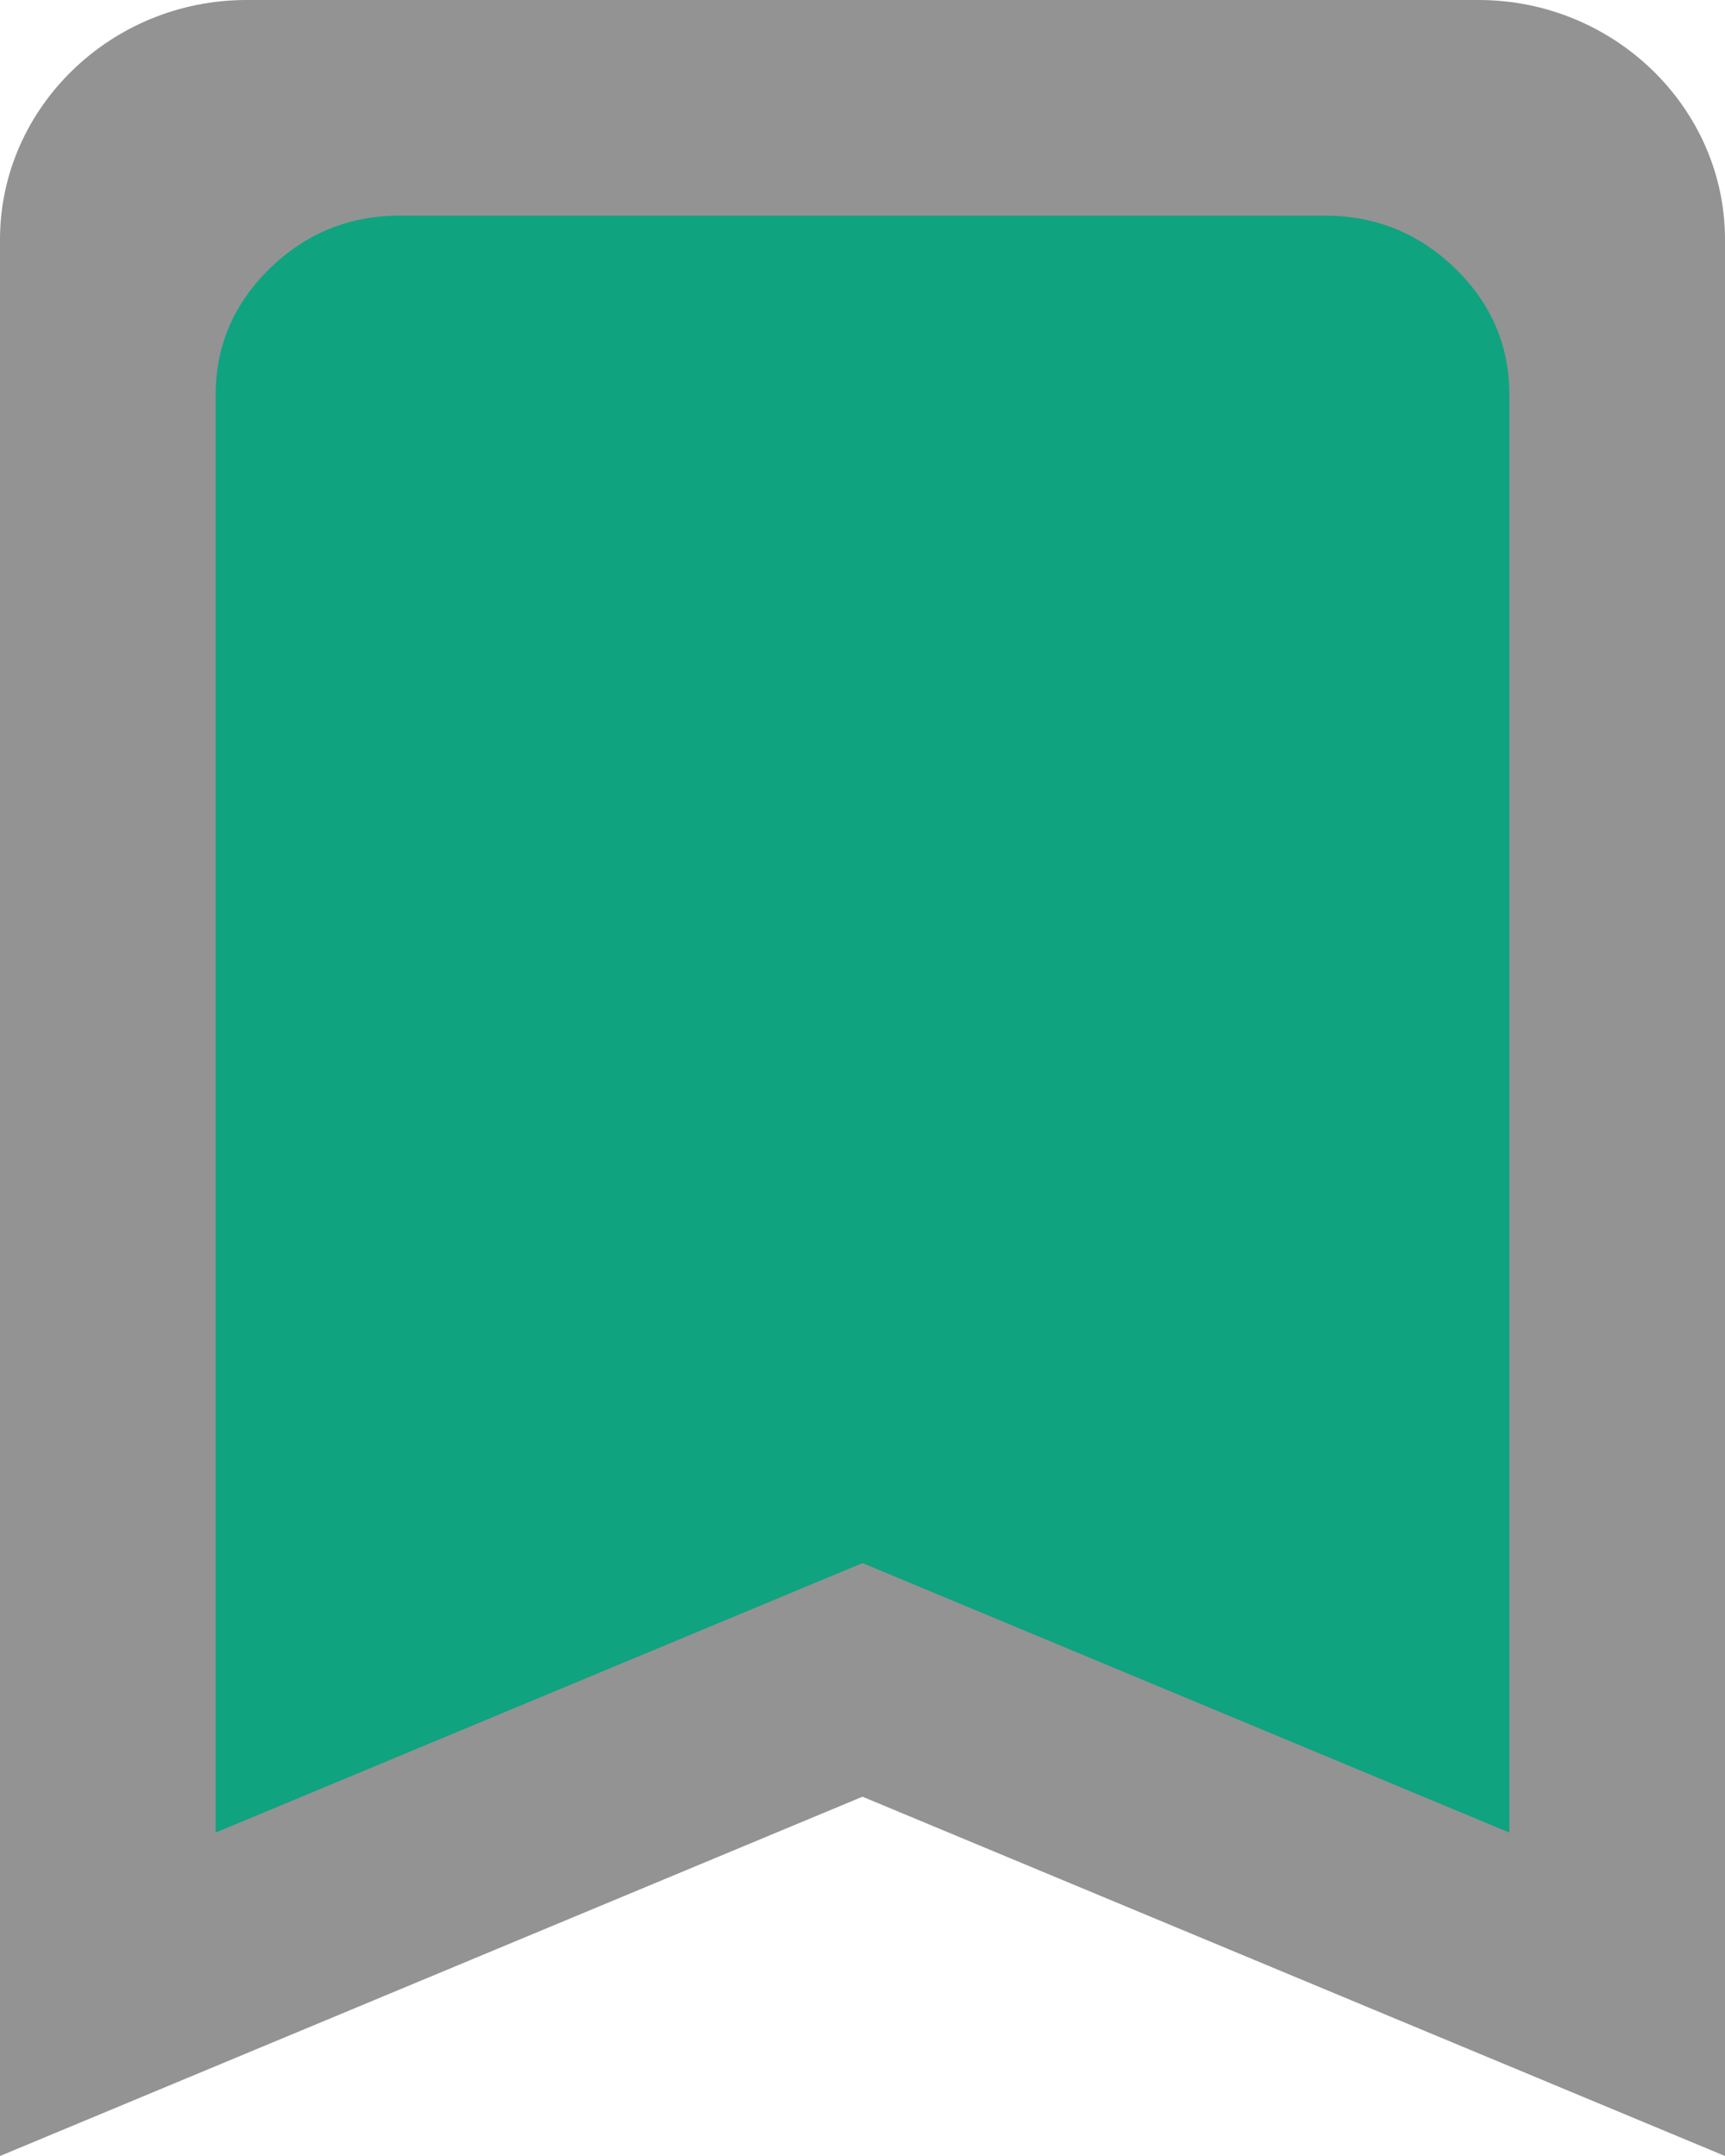 <svg width="16" height="20" viewBox="0 0 16 20" fill="none" xmlns="http://www.w3.org/2000/svg">
<path d="M13.714 0H2.286C1.029 0 0 1 0 2.222V20L8 16.667L16 20V2.222C16 1 14.971 0 13.714 0ZM13.714 16.667L8 14.244L2.286 16.667V3.333C2.286 2.722 2.8 2.222 3.429 2.222H12.571C13.2 2.222 13.714 2.722 13.714 3.333V16.667Z" fill="#939393"/>
<path d="M2 17V3.667C2 3.208 2.168 2.816 2.504 2.489C2.84 2.163 3.243 1.999 3.714 2H12.286C12.757 2 13.161 2.163 13.497 2.49C13.833 2.817 14.001 3.209 14 3.667V17L8 14.5L2 17Z" fill="#10A37F"/>
</svg>
